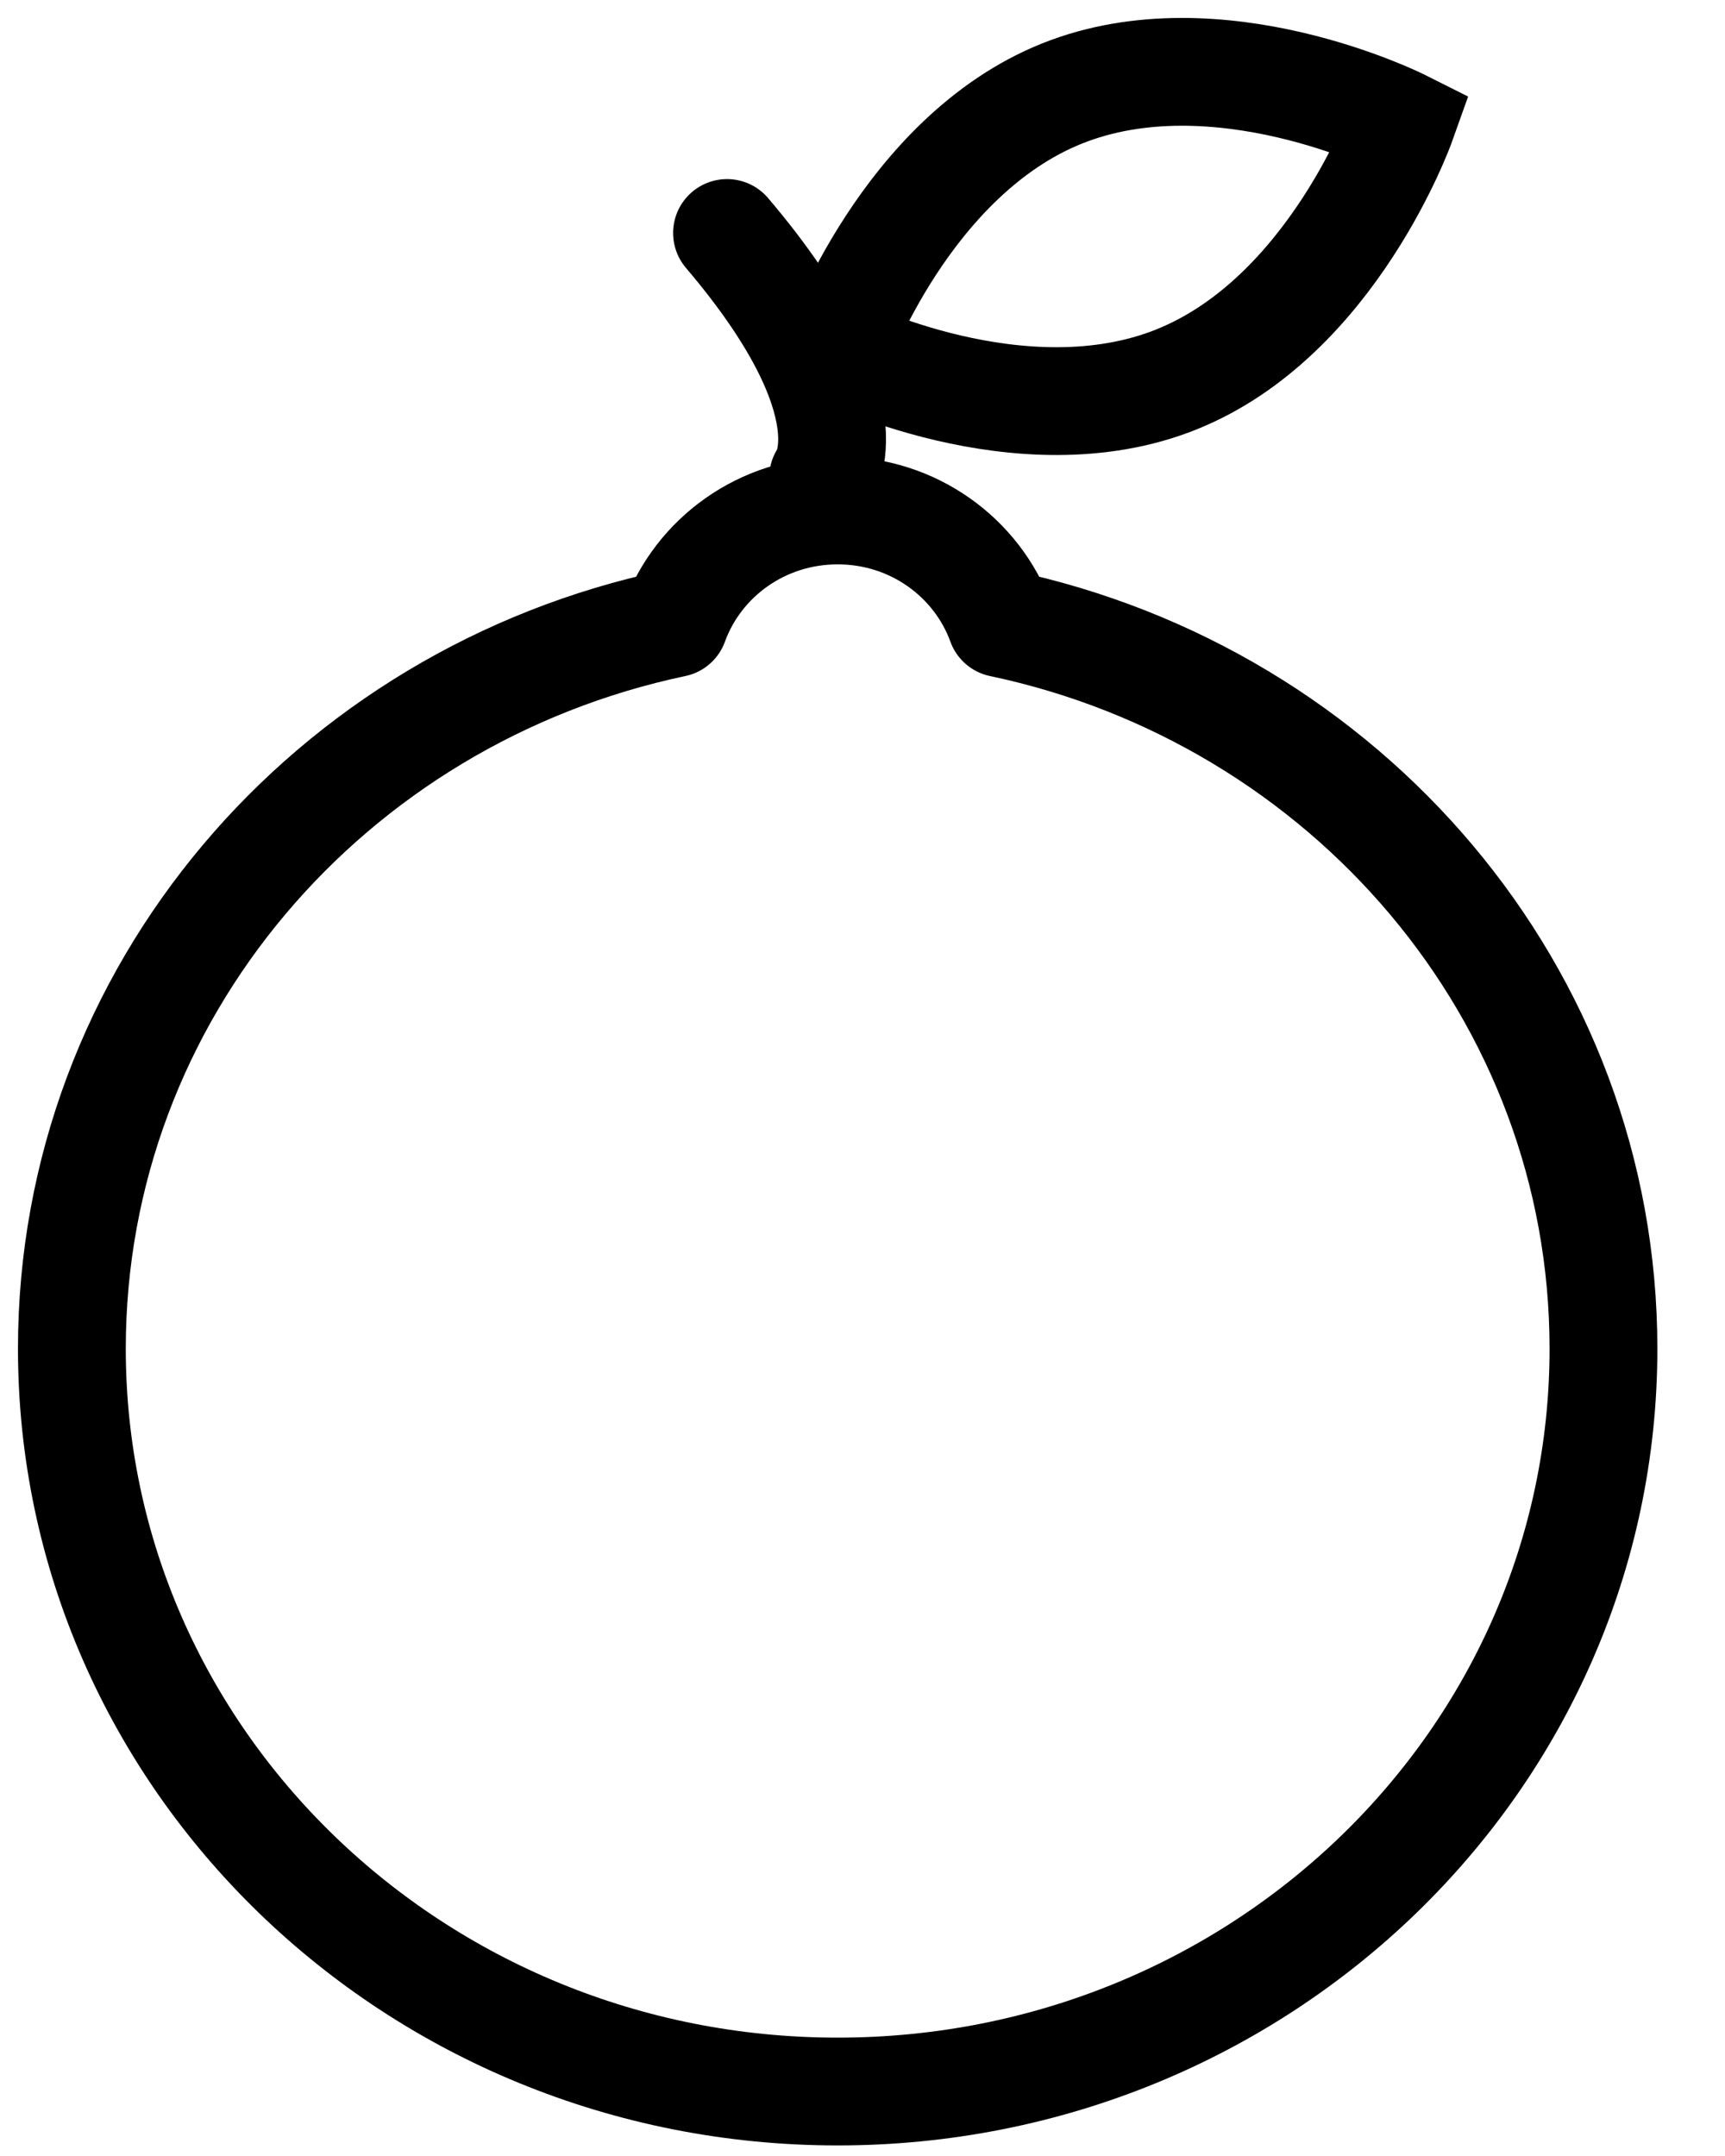<svg xmlns="http://www.w3.org/2000/svg" width="24" height="30" viewBox="0 0 24 30">
    <g fill="none" fill-rule="evenodd">
        <g stroke="#000" stroke-width="1.5">
            <g>
                <g>
                    <g>
                        <path stroke-linecap="round" stroke-linejoin="round" d="M12.928 7.673c-.332-.913-1.22-1.57-2.273-1.57-1.055 0-1.942.657-2.274 1.57C3.59 8.683 0 12.817 0 17.767c0 5.709 4.77 10.336 10.655 10.336 5.884 0 10.654-4.627 10.654-10.336 0-4.95-3.59-9.083-8.38-10.094z" transform="translate(-348 -198) translate(335 188) translate(13 10) translate(1 1)"/>
                        <path d="M15.37 4.279c-2.168.87-4.723-.414-4.723-.414s.96-2.693 3.127-3.563c2.168-.87 4.723.414 4.723.414s-.96 2.693-3.128 3.563z" transform="translate(-348 -198) translate(335 188) translate(13 10) translate(1 1)"/>
                        <path stroke-linecap="round" stroke-linejoin="round" d="M10.452 5.645s.73-.972-1.337-3.403" transform="translate(-348 -198) translate(335 188) translate(13 10) translate(1 1)"/>
                    </g>
                </g>
            </g>
        </g>
    </g>
</svg>
